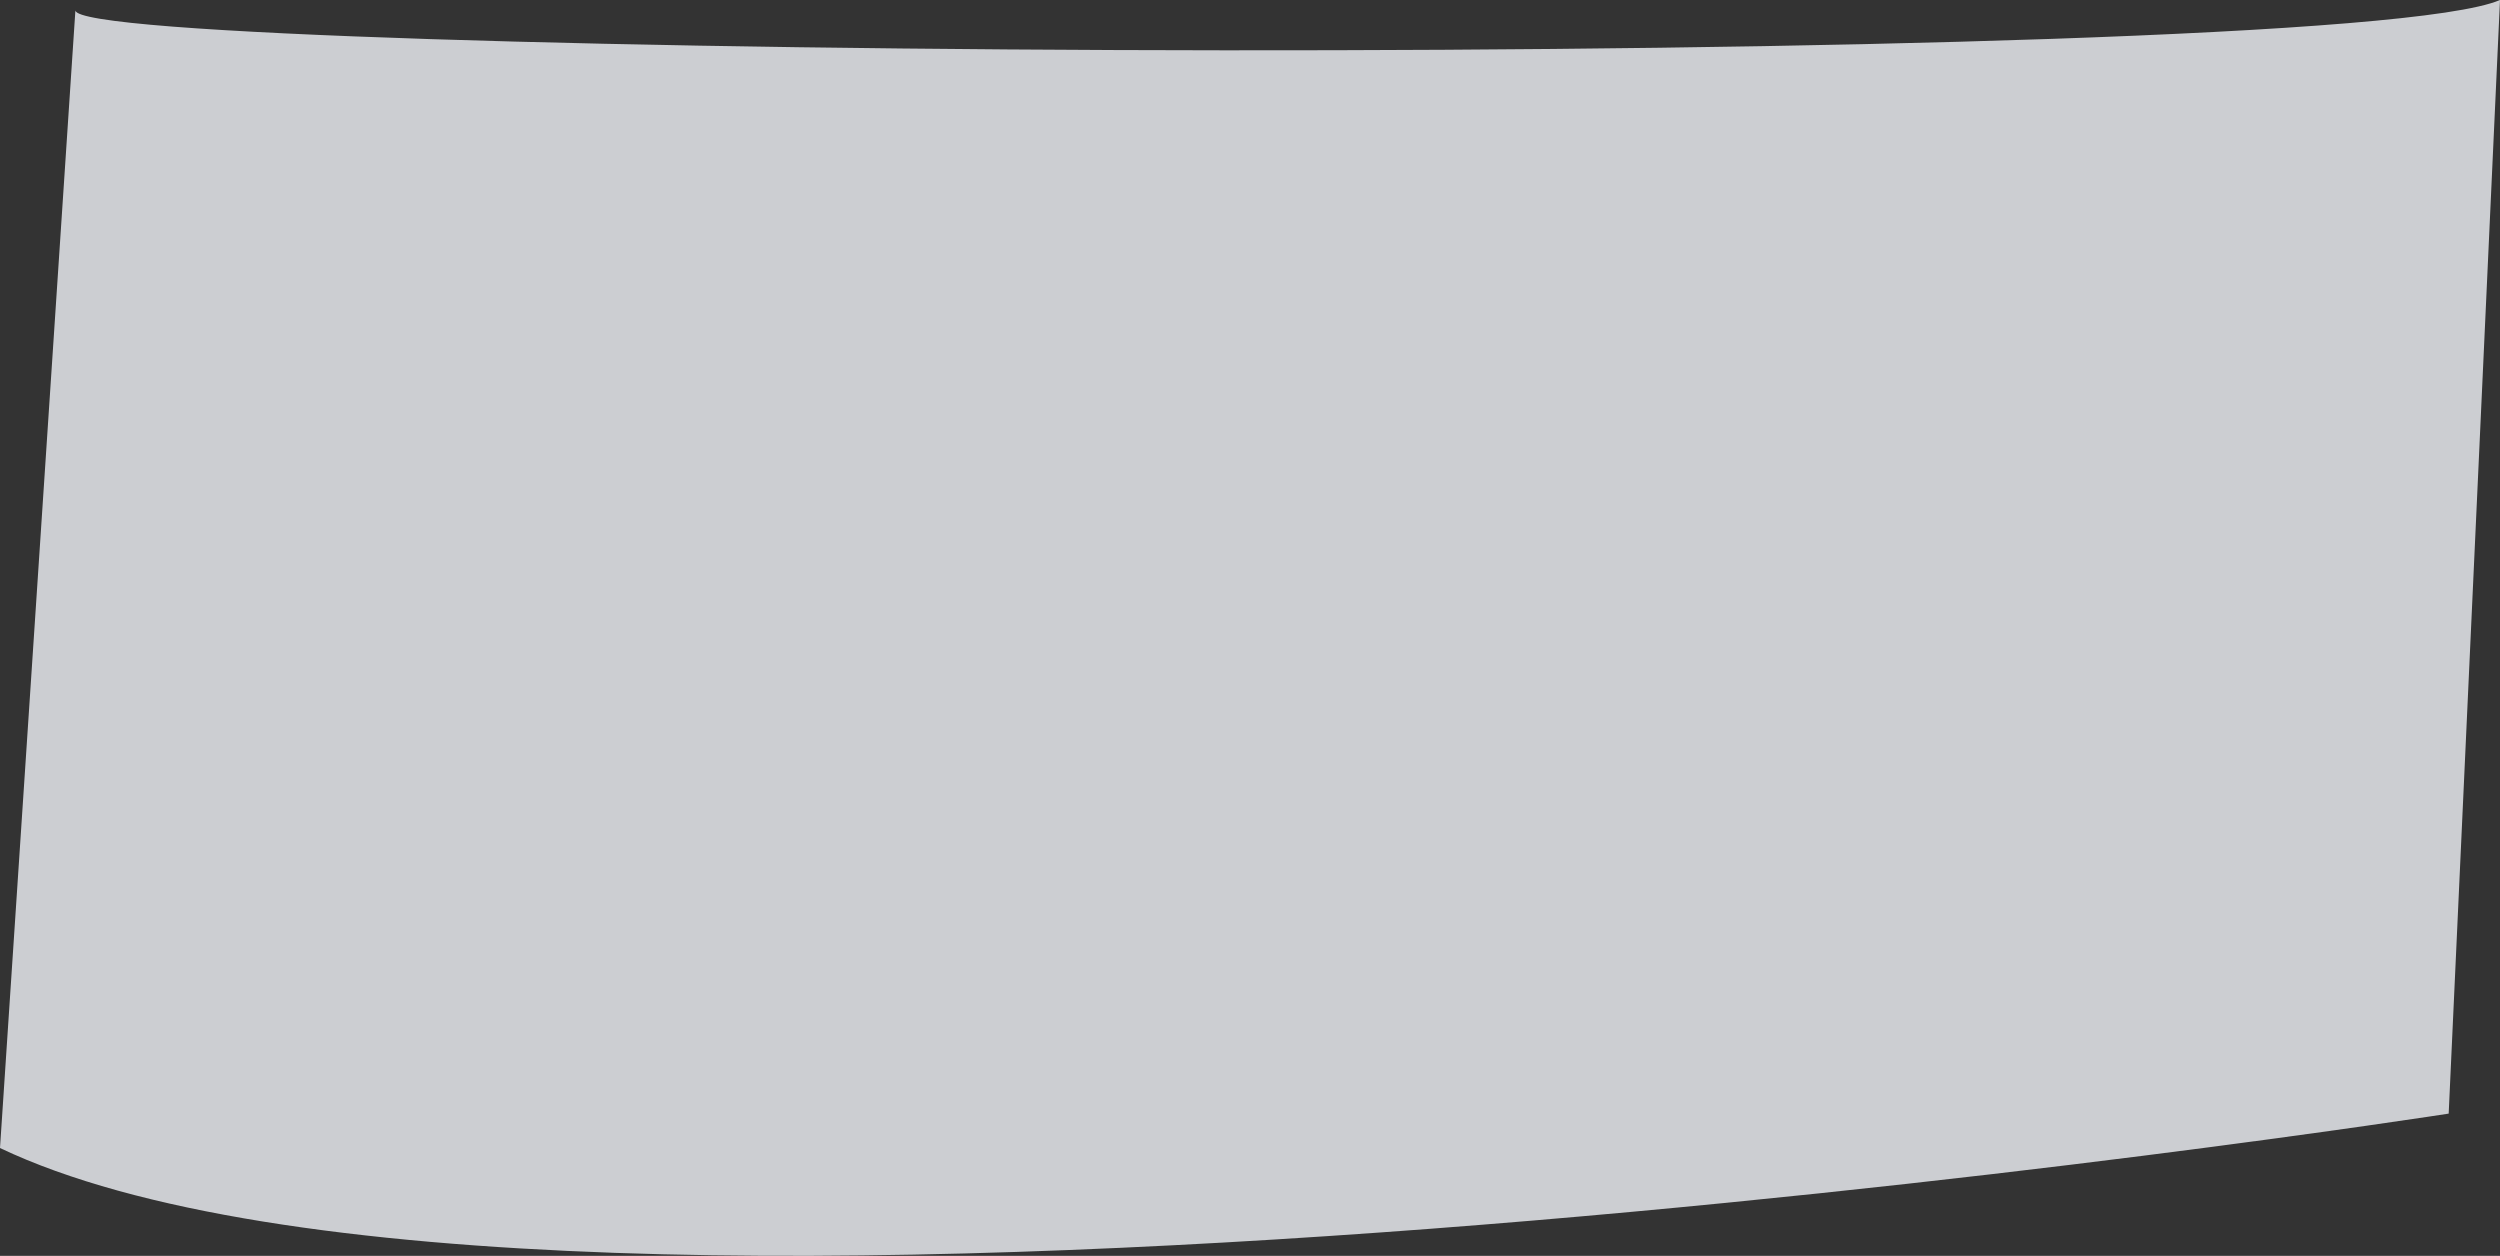 <!-- Generator: Adobe Illustrator 22.0.0, SVG Export Plug-In  -->
<svg version="1.1"
	 xmlns="http://www.w3.org/2000/svg" xmlns:xlink="http://www.w3.org/1999/xlink" xmlns:a="http://ns.adobe.com/AdobeSVGViewerExtensions/3.0/"
	 x="0px" y="0px" width="2055.7px" height="1032.7px" viewBox="0 0 2055.7 1032.7"
	 style="enable-background:new 0 0 2055.7 1032.7;" xml:space="preserve">
<rect x="0" y="0" width="2055.7" height="1032.7" fill="#333333" stroke="none"/>
<style type="text/css">
	.st0{opacity:0.8;fill:#F2F5FA;}
</style>
<defs>
</defs>
<path class="st0" d="M2013.5,915.7c0,0-1561.6,243.1-2013.5,28.3L62,8.5C61.8,47.9,1917.7,59.6,2055.7,0"/>
</svg>
